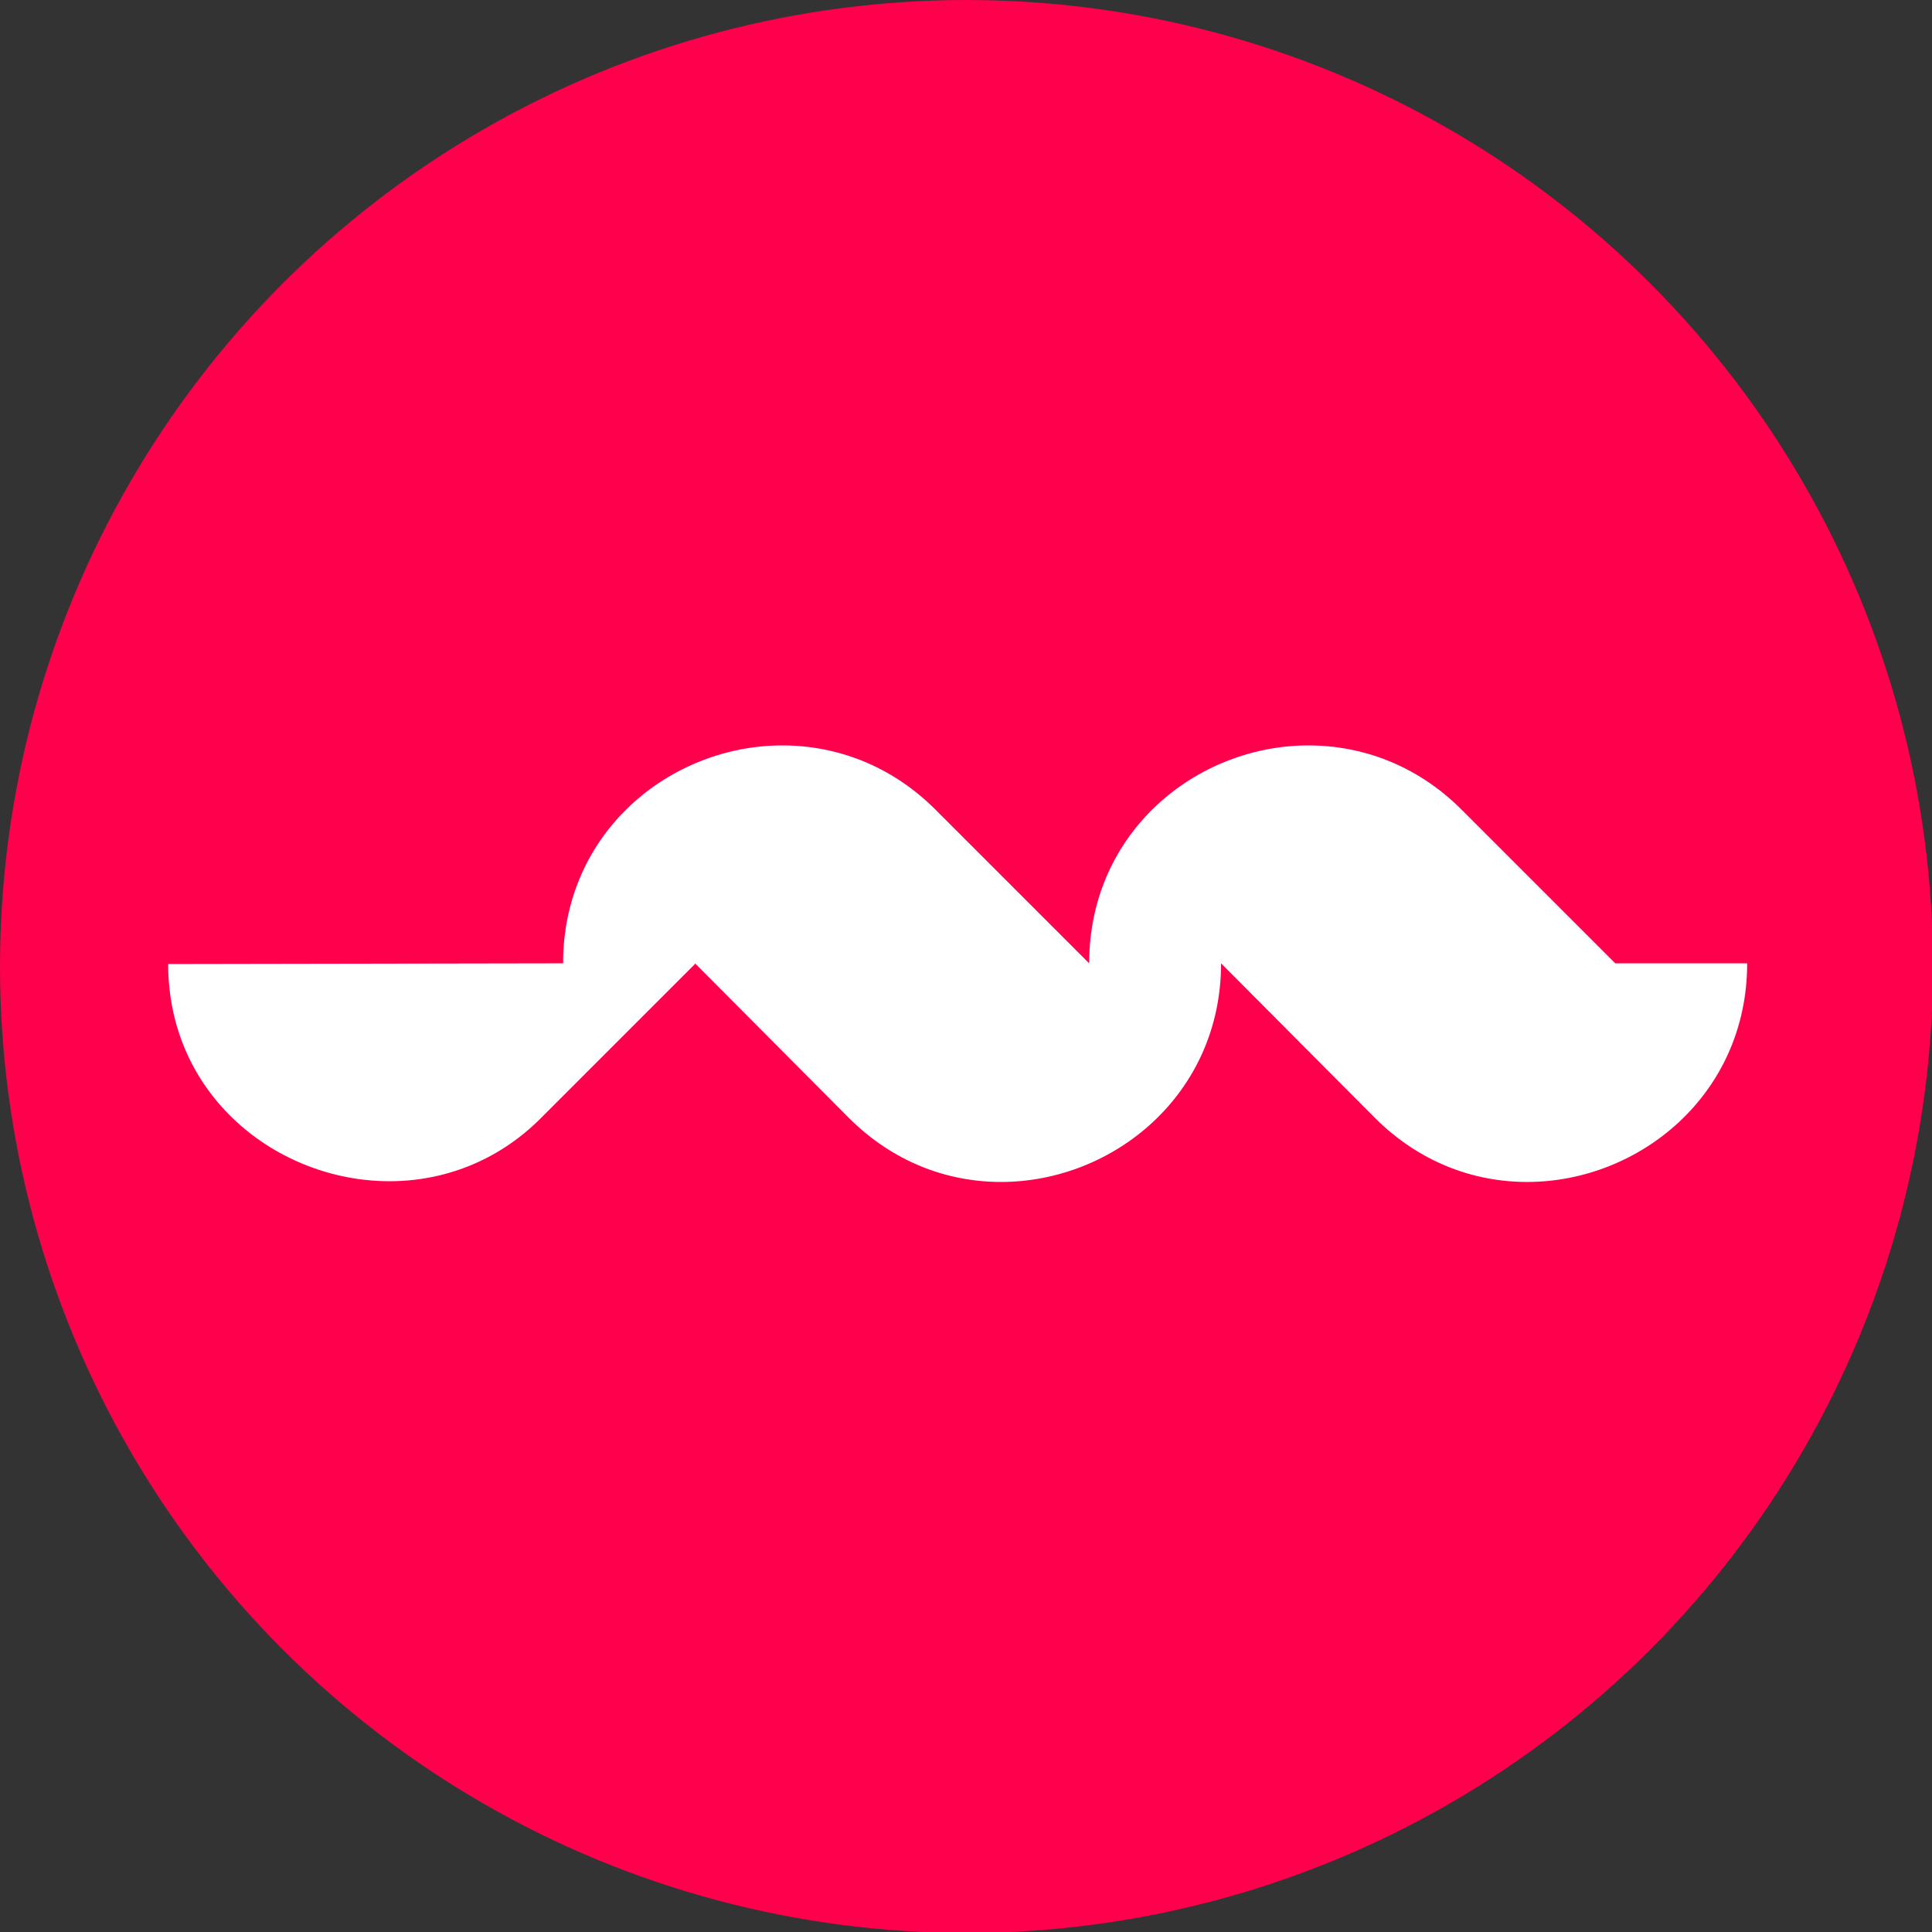 <?xml version="1.0" encoding="UTF-8" standalone="no"?>
<!DOCTYPE svg PUBLIC "-//W3C//DTD SVG 1.1//EN" "http://www.w3.org/Graphics/SVG/1.1/DTD/svg11.dtd">
<svg width="100%" height="100%" viewBox="0 0 500 500" version="1.1" xmlns="http://www.w3.org/2000/svg" xmlns:xlink="http://www.w3.org/1999/xlink" xml:space="preserve" xmlns:serif="http://www.serif.com/" style="fill-rule:evenodd;clip-rule:evenodd;stroke-linejoin:round;stroke-miterlimit:2;">
    <rect x="0" y="0" width="500" height="500" fill="#333333" stroke="none"/>
    <g transform="matrix(1.014,0,0,1.014,0,-6.75)">
        <circle cx="246.67" cy="253.33" r="246.67" style="fill:rgb(255,0,77);"/>
    </g>
    <g transform="matrix(1.269,0,0,1.269,-5.969,109.158)">
        <path d="M114.94,142.08L146.44,110.58L146.44,110.44L177.79,141.94C186.85,151 197.93,155.03 208.86,155.03C231.73,155.03 253.73,137.2 253.73,110.44L285.08,141.94C294.14,151 305.22,155.03 316.15,155.03C339.02,155.03 361.02,137.2 361.02,110.44L334.12,110.44L302.77,79.09C293.71,70.03 282.49,66 271.56,66C248.69,66 226.83,83.69 226.83,110.44L195.48,79.09C186.42,70.03 175.2,66 164.27,66C141.4,66 119.54,83.69 119.54,110.44L39,110.58C39,137.48 61.29,154.88 84.16,154.88C95.09,154.88 106.17,150.85 114.94,142.08Z" style="fill:white;fill-rule:nonzero;"/>
    </g>
</svg>
